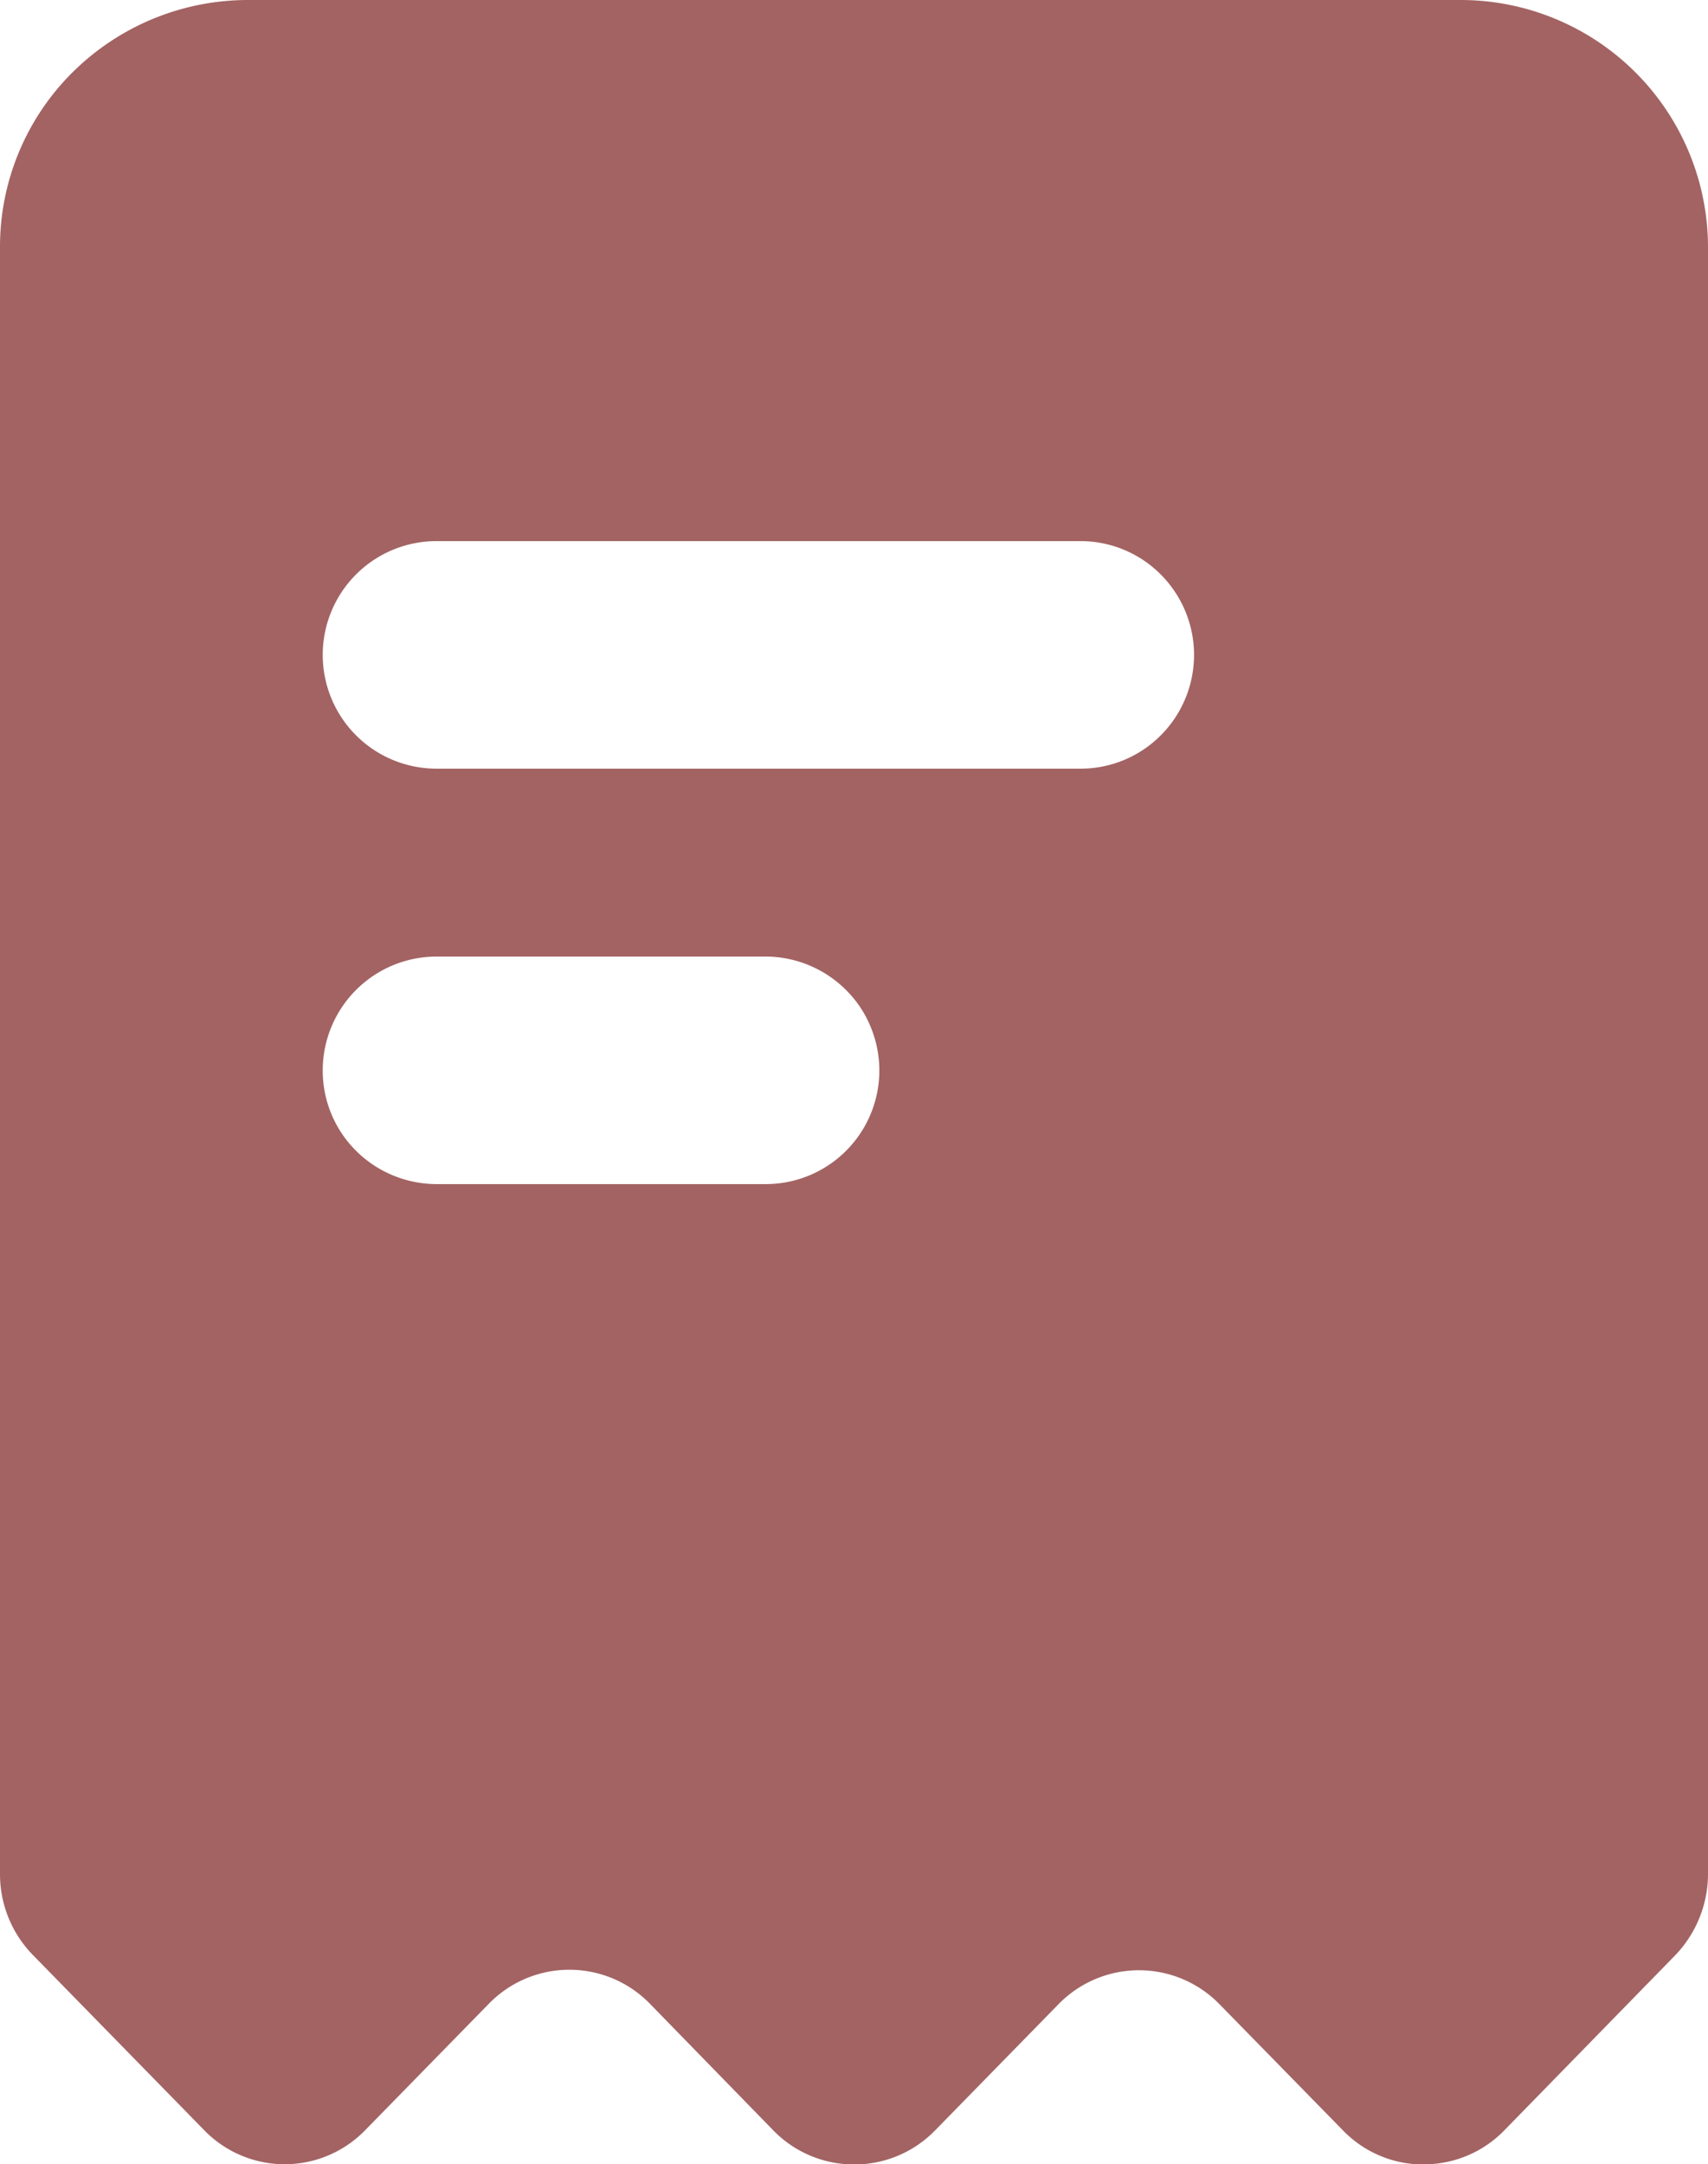 <svg id="Icons_Finance-Security_receipt" data-name="Icons / Finance-Security / receipt" xmlns="http://www.w3.org/2000/svg" xmlns:xlink="http://www.w3.org/1999/xlink" width="25.255" height="31.996" viewBox="0 0 25.255 31.996">
  <defs>
    <linearGradient id="linear-gradient" x1="0.5" x2="0.5" y2="1" gradientUnits="objectBoundingBox">
      <stop offset="0" stop-color="#A36363"/>
      <stop offset="1" stop-color="#A36363"/>
    </linearGradient>
  </defs>
  <g id="receipt" transform="translate(-0.568 0)">
    <path id="Shape" d="M21.052,32a1.652,1.652,0,0,1-1.191-.5l-1.829-1.869a1.662,1.662,0,0,0-2.381,0l-1.828,1.869a1.664,1.664,0,0,1-1.193.5,1.664,1.664,0,0,1-1.192-.5L9.61,29.624a1.662,1.662,0,0,0-2.382,0L5.4,31.493a1.659,1.659,0,0,1-2.381,0L.494,28.911A1.709,1.709,0,0,1,0,27.7V3.657A3.633,3.633,0,0,1,1.071,1.071,3.682,3.682,0,0,1,3.656,0H21.6a3.658,3.658,0,0,1,3.655,3.657V27.7a1.739,1.739,0,0,1-.5,1.223l-2.514,2.575a1.656,1.656,0,0,1-1.191.5ZM6.454,14.142a1.684,1.684,0,0,0-1.682,1.682,1.672,1.672,0,0,0,.493,1.19,1.692,1.692,0,0,0,1.189.492H11.32a1.68,1.68,0,0,0,1.553-2.326,1.638,1.638,0,0,0-.365-.545,1.686,1.686,0,0,0-1.189-.493ZM6.454,8a1.682,1.682,0,0,0,0,3.364h9.519a1.671,1.671,0,0,0,1.19-.492,1.683,1.683,0,0,0,0-2.379A1.672,1.672,0,0,0,15.973,8Z" transform="translate(0.568 0)" fill="url(#linear-gradient)"/>
  </g>
</svg>
